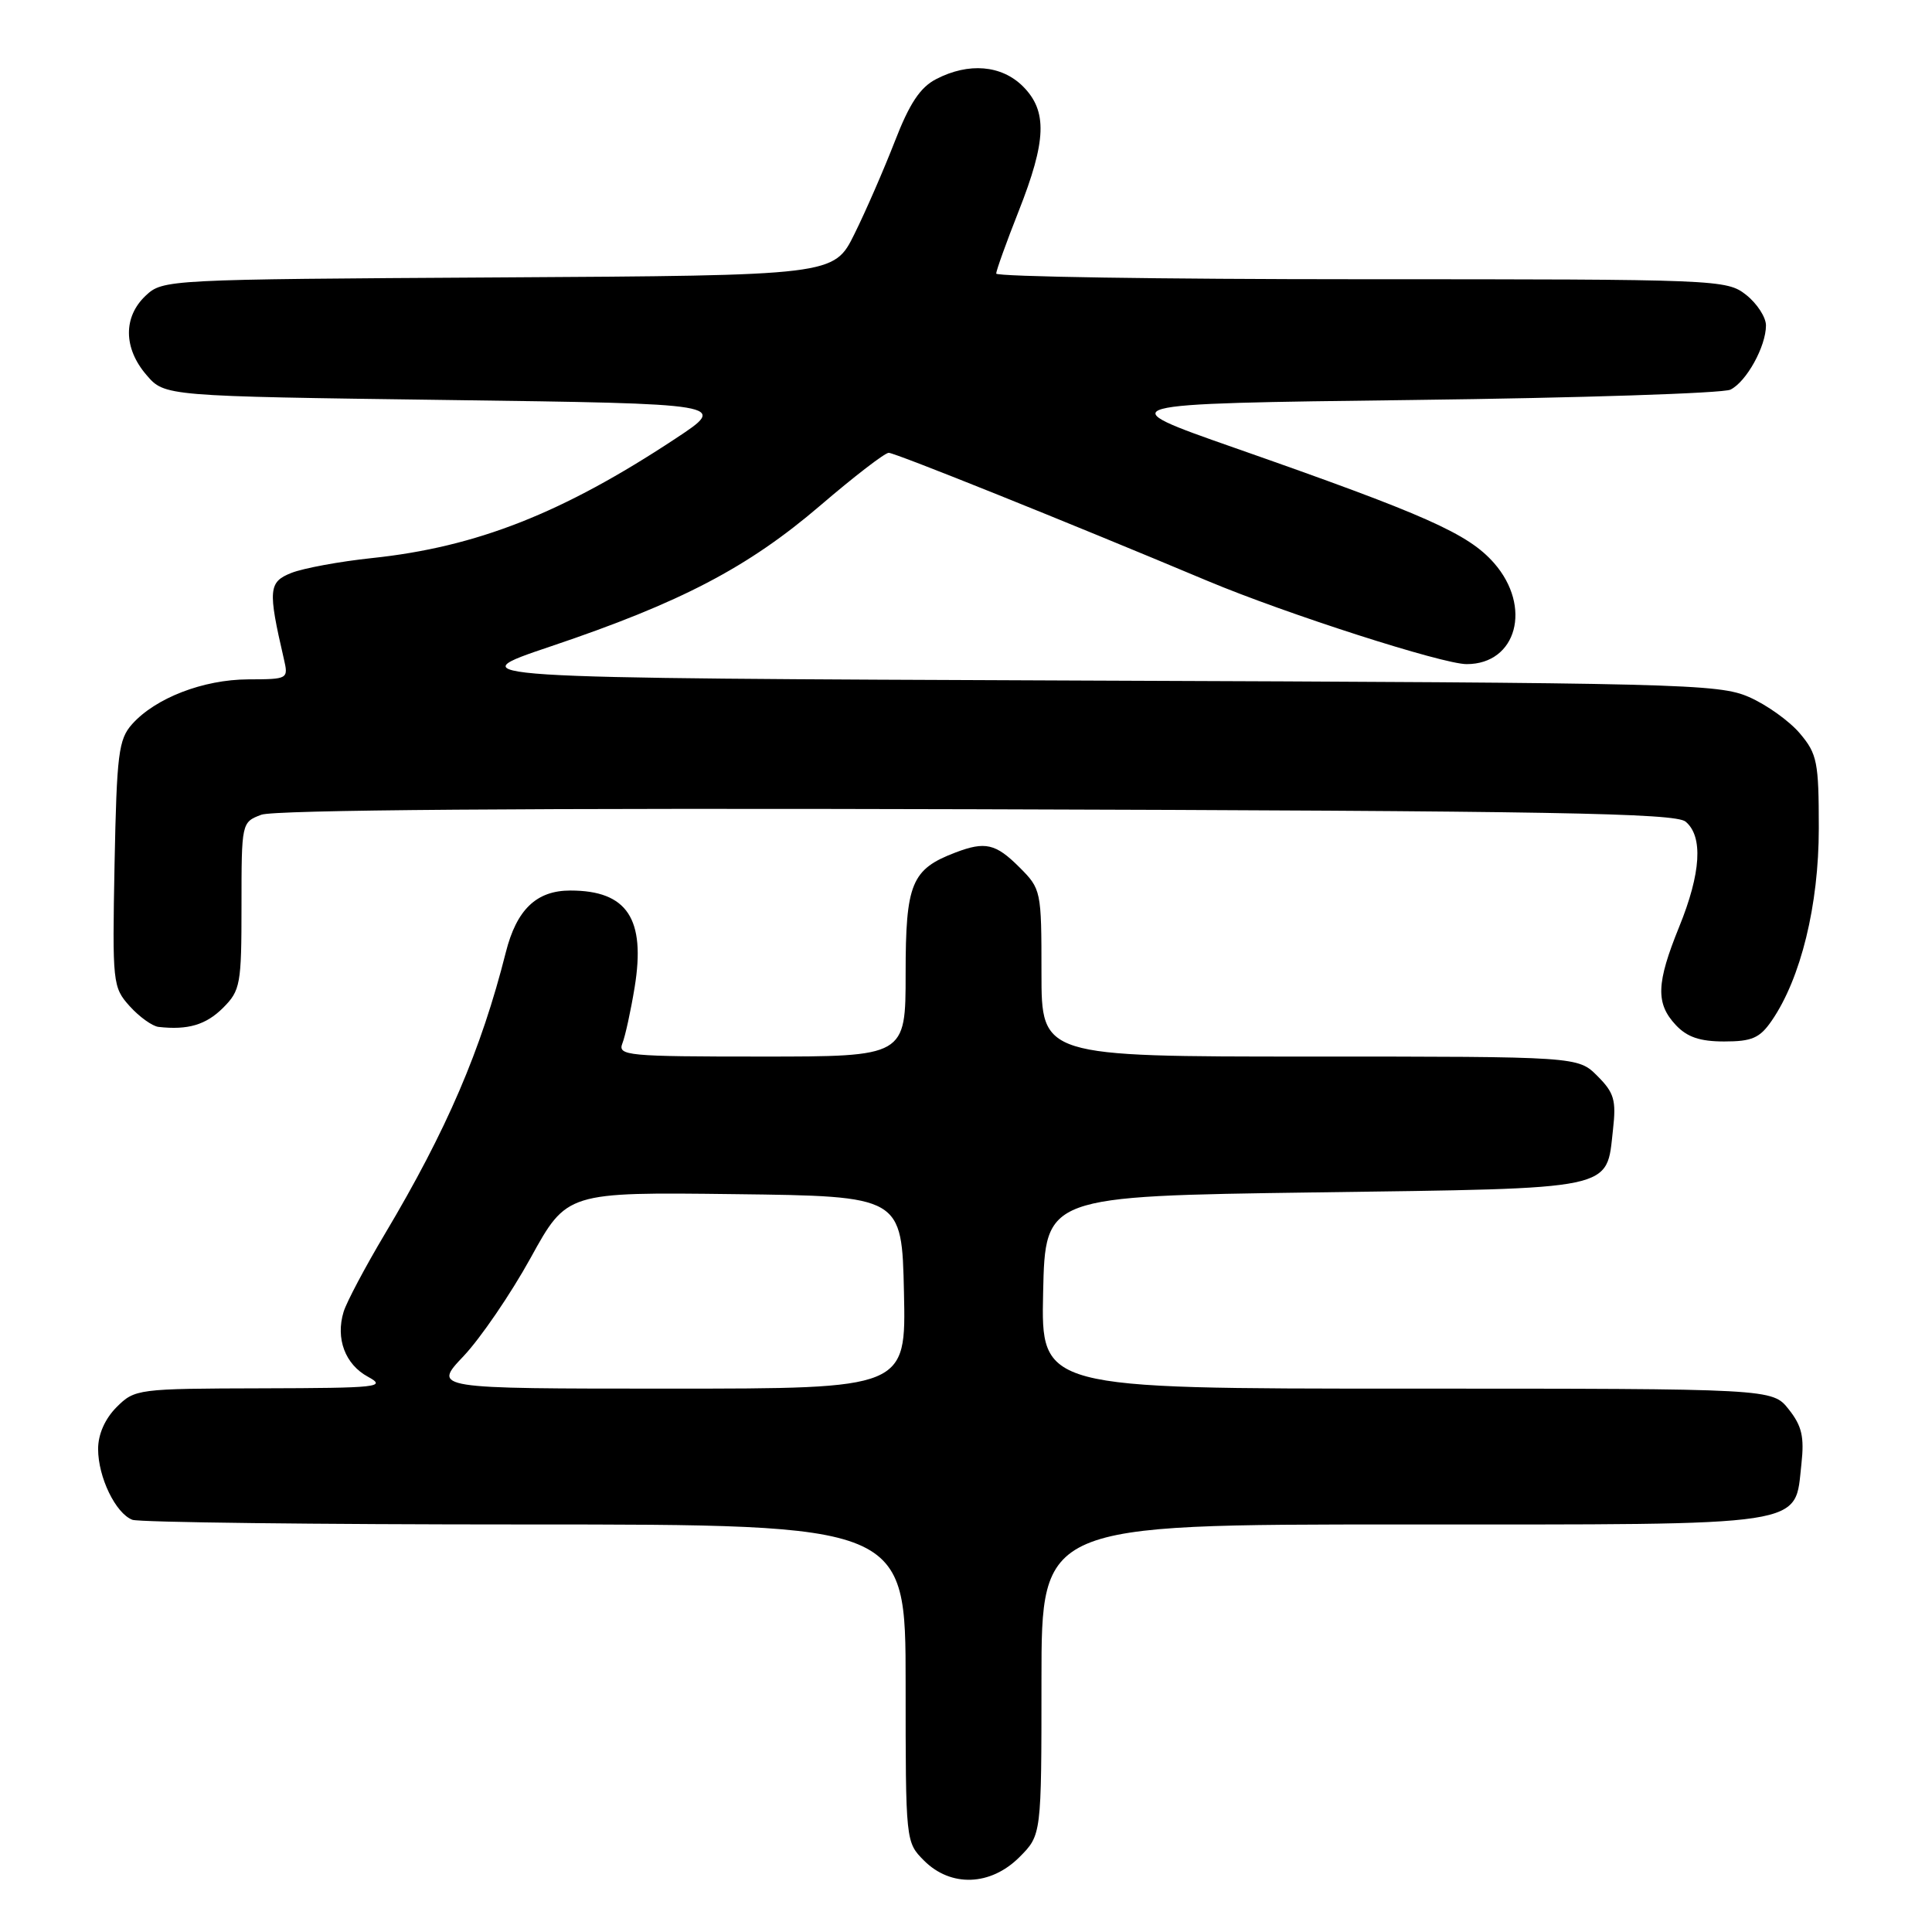 <?xml version="1.0" encoding="UTF-8" standalone="no"?>
<!DOCTYPE svg PUBLIC "-//W3C//DTD SVG 1.1//EN" "http://www.w3.org/Graphics/SVG/1.1/DTD/svg11.dtd" >
<svg xmlns="http://www.w3.org/2000/svg" xmlns:xlink="http://www.w3.org/1999/xlink" version="1.1" viewBox="0 0 256 256">
 <g >
 <path fill="currentColor"
d=" M 135.08 246.08 C 138.00 243.15 138.00 243.15 138.00 222.58 C 138.00 202.00 138.00 202.00 185.89 202.00 C 240.36 202.00 237.75 202.40 238.70 193.96 C 239.09 190.40 238.76 188.94 237.02 186.75 C 234.85 184.00 234.85 184.00 186.40 184.00 C 137.94 184.00 137.94 184.00 138.22 171.25 C 138.50 158.50 138.50 158.50 174.22 158.00 C 214.48 157.44 212.82 157.79 213.73 149.68 C 214.17 145.78 213.89 144.80 211.67 142.58 C 209.09 140.00 209.09 140.00 173.55 140.00 C 138.00 140.00 138.00 140.00 138.00 128.92 C 138.00 118.01 137.96 117.80 135.08 114.92 C 131.94 111.78 130.55 111.46 126.61 112.96 C 120.77 115.18 120.00 117.05 120.00 129.00 C 120.00 140.00 120.00 140.00 100.89 140.00 C 83.10 140.00 81.83 139.88 82.47 138.25 C 82.85 137.29 83.58 133.95 84.09 130.84 C 85.58 121.73 83.10 118.00 75.57 118.00 C 71.08 118.00 68.45 120.52 67.02 126.20 C 63.75 139.15 59.19 149.75 51.00 163.50 C 48.38 167.90 45.92 172.54 45.53 173.82 C 44.45 177.37 45.73 180.79 48.76 182.43 C 51.28 183.80 50.13 183.92 34.70 183.96 C 18.23 184.00 17.86 184.05 15.45 186.45 C 13.91 188.00 13.00 190.05 13.00 192.00 C 13.00 195.74 15.32 200.53 17.54 201.38 C 18.44 201.72 41.85 202.00 69.58 202.00 C 120.00 202.00 120.00 202.00 120.00 223.05 C 120.00 244.06 120.00 244.09 122.45 246.55 C 126.00 250.09 131.26 249.90 135.08 246.08 Z  M 234.76 135.25 C 238.62 129.64 241.00 119.94 241.00 109.76 C 241.00 100.98 240.79 99.90 238.50 97.19 C 237.13 95.56 234.09 93.38 231.75 92.36 C 227.74 90.60 222.81 90.48 144.00 90.18 C 60.50 89.85 60.50 89.85 73.00 85.64 C 90.22 79.84 99.10 75.19 108.67 67.00 C 113.16 63.15 117.25 60.00 117.76 60.00 C 118.61 60.00 141.26 69.10 160.00 76.97 C 170.45 81.35 191.14 88.00 194.34 88.00 C 200.98 88.00 203.04 80.40 197.97 74.61 C 194.53 70.70 188.99 68.24 163.70 59.38 C 146.90 53.50 146.90 53.50 187.20 53.00 C 209.36 52.73 228.30 52.11 229.29 51.63 C 231.40 50.60 234.00 45.91 234.00 43.12 C 234.00 42.03 232.81 40.21 231.37 39.07 C 228.78 37.04 227.78 37.00 180.37 37.00 C 153.76 37.00 132.00 36.66 132.00 36.25 C 132.01 35.84 133.34 32.12 134.97 28.00 C 138.67 18.63 138.81 14.72 135.55 11.45 C 132.71 8.62 128.35 8.25 124.05 10.48 C 121.93 11.57 120.51 13.71 118.57 18.73 C 117.12 22.45 114.72 27.98 113.22 31.00 C 110.50 36.50 110.50 36.50 66.05 36.76 C 22.04 37.02 21.58 37.04 19.30 39.18 C 16.31 42.00 16.35 46.14 19.41 49.69 C 21.82 52.50 21.82 52.50 59.16 53.00 C 96.50 53.50 96.50 53.50 89.50 58.12 C 74.54 68.00 63.15 72.49 49.27 73.95 C 45.00 74.40 40.20 75.29 38.62 75.91 C 35.58 77.11 35.49 78.14 37.60 87.25 C 38.23 89.99 38.21 90.00 32.87 90.02 C 26.92 90.05 20.60 92.49 17.50 95.96 C 15.71 97.97 15.47 99.88 15.18 114.47 C 14.88 130.28 14.93 130.81 17.18 133.32 C 18.46 134.74 20.18 135.97 21.00 136.07 C 24.90 136.51 27.29 135.80 29.55 133.55 C 31.86 131.24 32.00 130.44 32.00 120.02 C 32.00 109.00 32.01 108.95 34.62 107.96 C 36.31 107.31 70.01 107.06 129.46 107.23 C 205.87 107.45 221.98 107.74 223.35 108.87 C 225.69 110.82 225.40 115.68 222.50 122.81 C 219.47 130.27 219.37 132.95 222.04 135.81 C 223.54 137.42 225.24 138.00 228.47 138.00 C 232.14 138.00 233.18 137.55 234.76 135.25 Z  M 61.42 179.70 C 63.66 177.33 67.66 171.48 70.31 166.68 C 75.11 157.96 75.11 157.96 97.31 158.23 C 119.50 158.50 119.50 158.50 119.78 171.25 C 120.06 184.00 120.06 184.00 88.70 184.00 C 57.34 184.00 57.34 184.00 61.42 179.70 Z "/>
</g>
</svg>